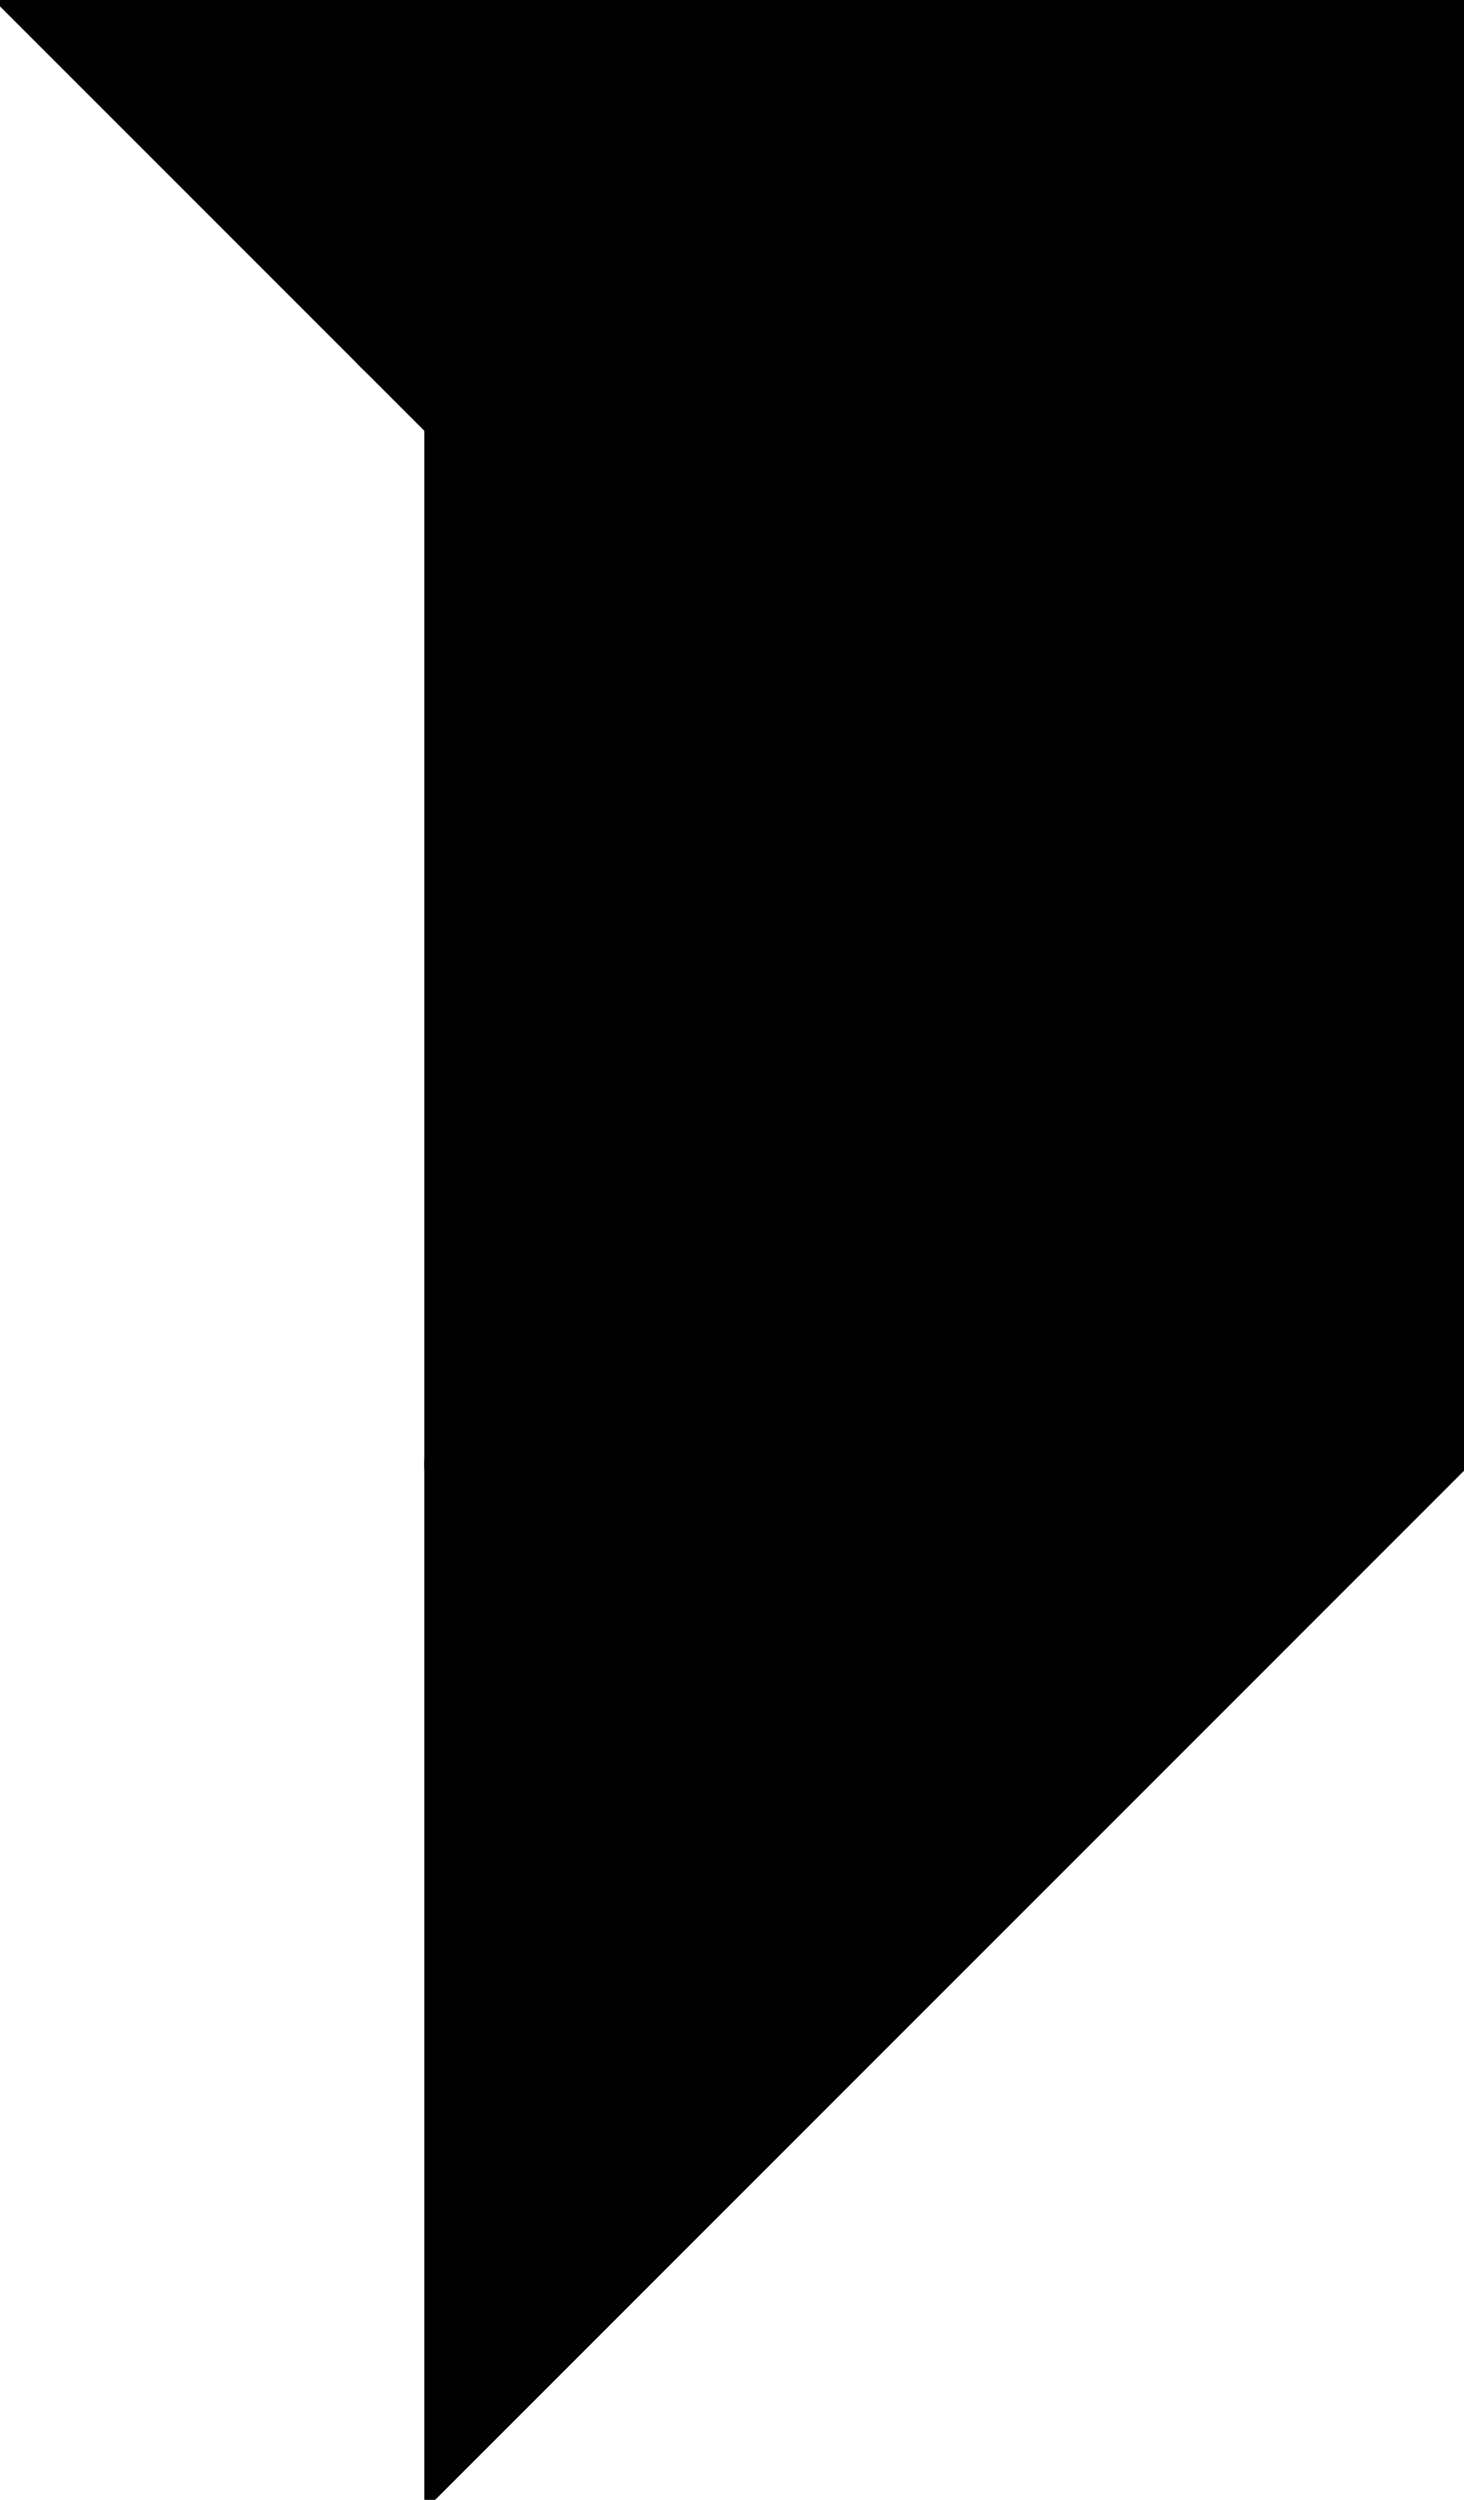 <?xml version="1.0" encoding="utf-8"?> <svg baseProfile="full" height="100%" version="1.1" viewBox="0 0 162.604 277.582" width="100%" xmlns="http://www.w3.org/2000/svg" xmlns:ev="http://www.w3.org/2001/xml-events" xmlns:xlink="http://www.w3.org/1999/xlink"><defs/><polygon fill="black" id="1" points="121.953,121.953 162.604,81.302 121.953,40.651 81.302,81.302" stroke="black" strokewidth="1"/><polygon fill="black" id="2" points="81.302,0.0 0.0,0.0 40.651,40.651 121.953,40.651" stroke="black" strokewidth="1"/><polygon fill="black" id="3" points="81.302,81.302 40.651,40.651 121.953,40.651" stroke="black" strokewidth="1"/><polygon fill="black" id="4" points="162.604,162.604 121.953,121.953 162.604,81.302" stroke="black" strokewidth="1"/><polygon fill="black" id="5" points="162.604,81.302 162.604,0.0 81.302,0.0" stroke="black" strokewidth="1"/><polygon fill="black" id="6" points="47.626,277.582 47.626,162.604 162.604,162.604" stroke="black" strokewidth="1"/><polygon fill="black" id="7" points="47.626,162.604 162.604,162.604 47.626,47.626" stroke="black" strokewidth="1"/></svg>